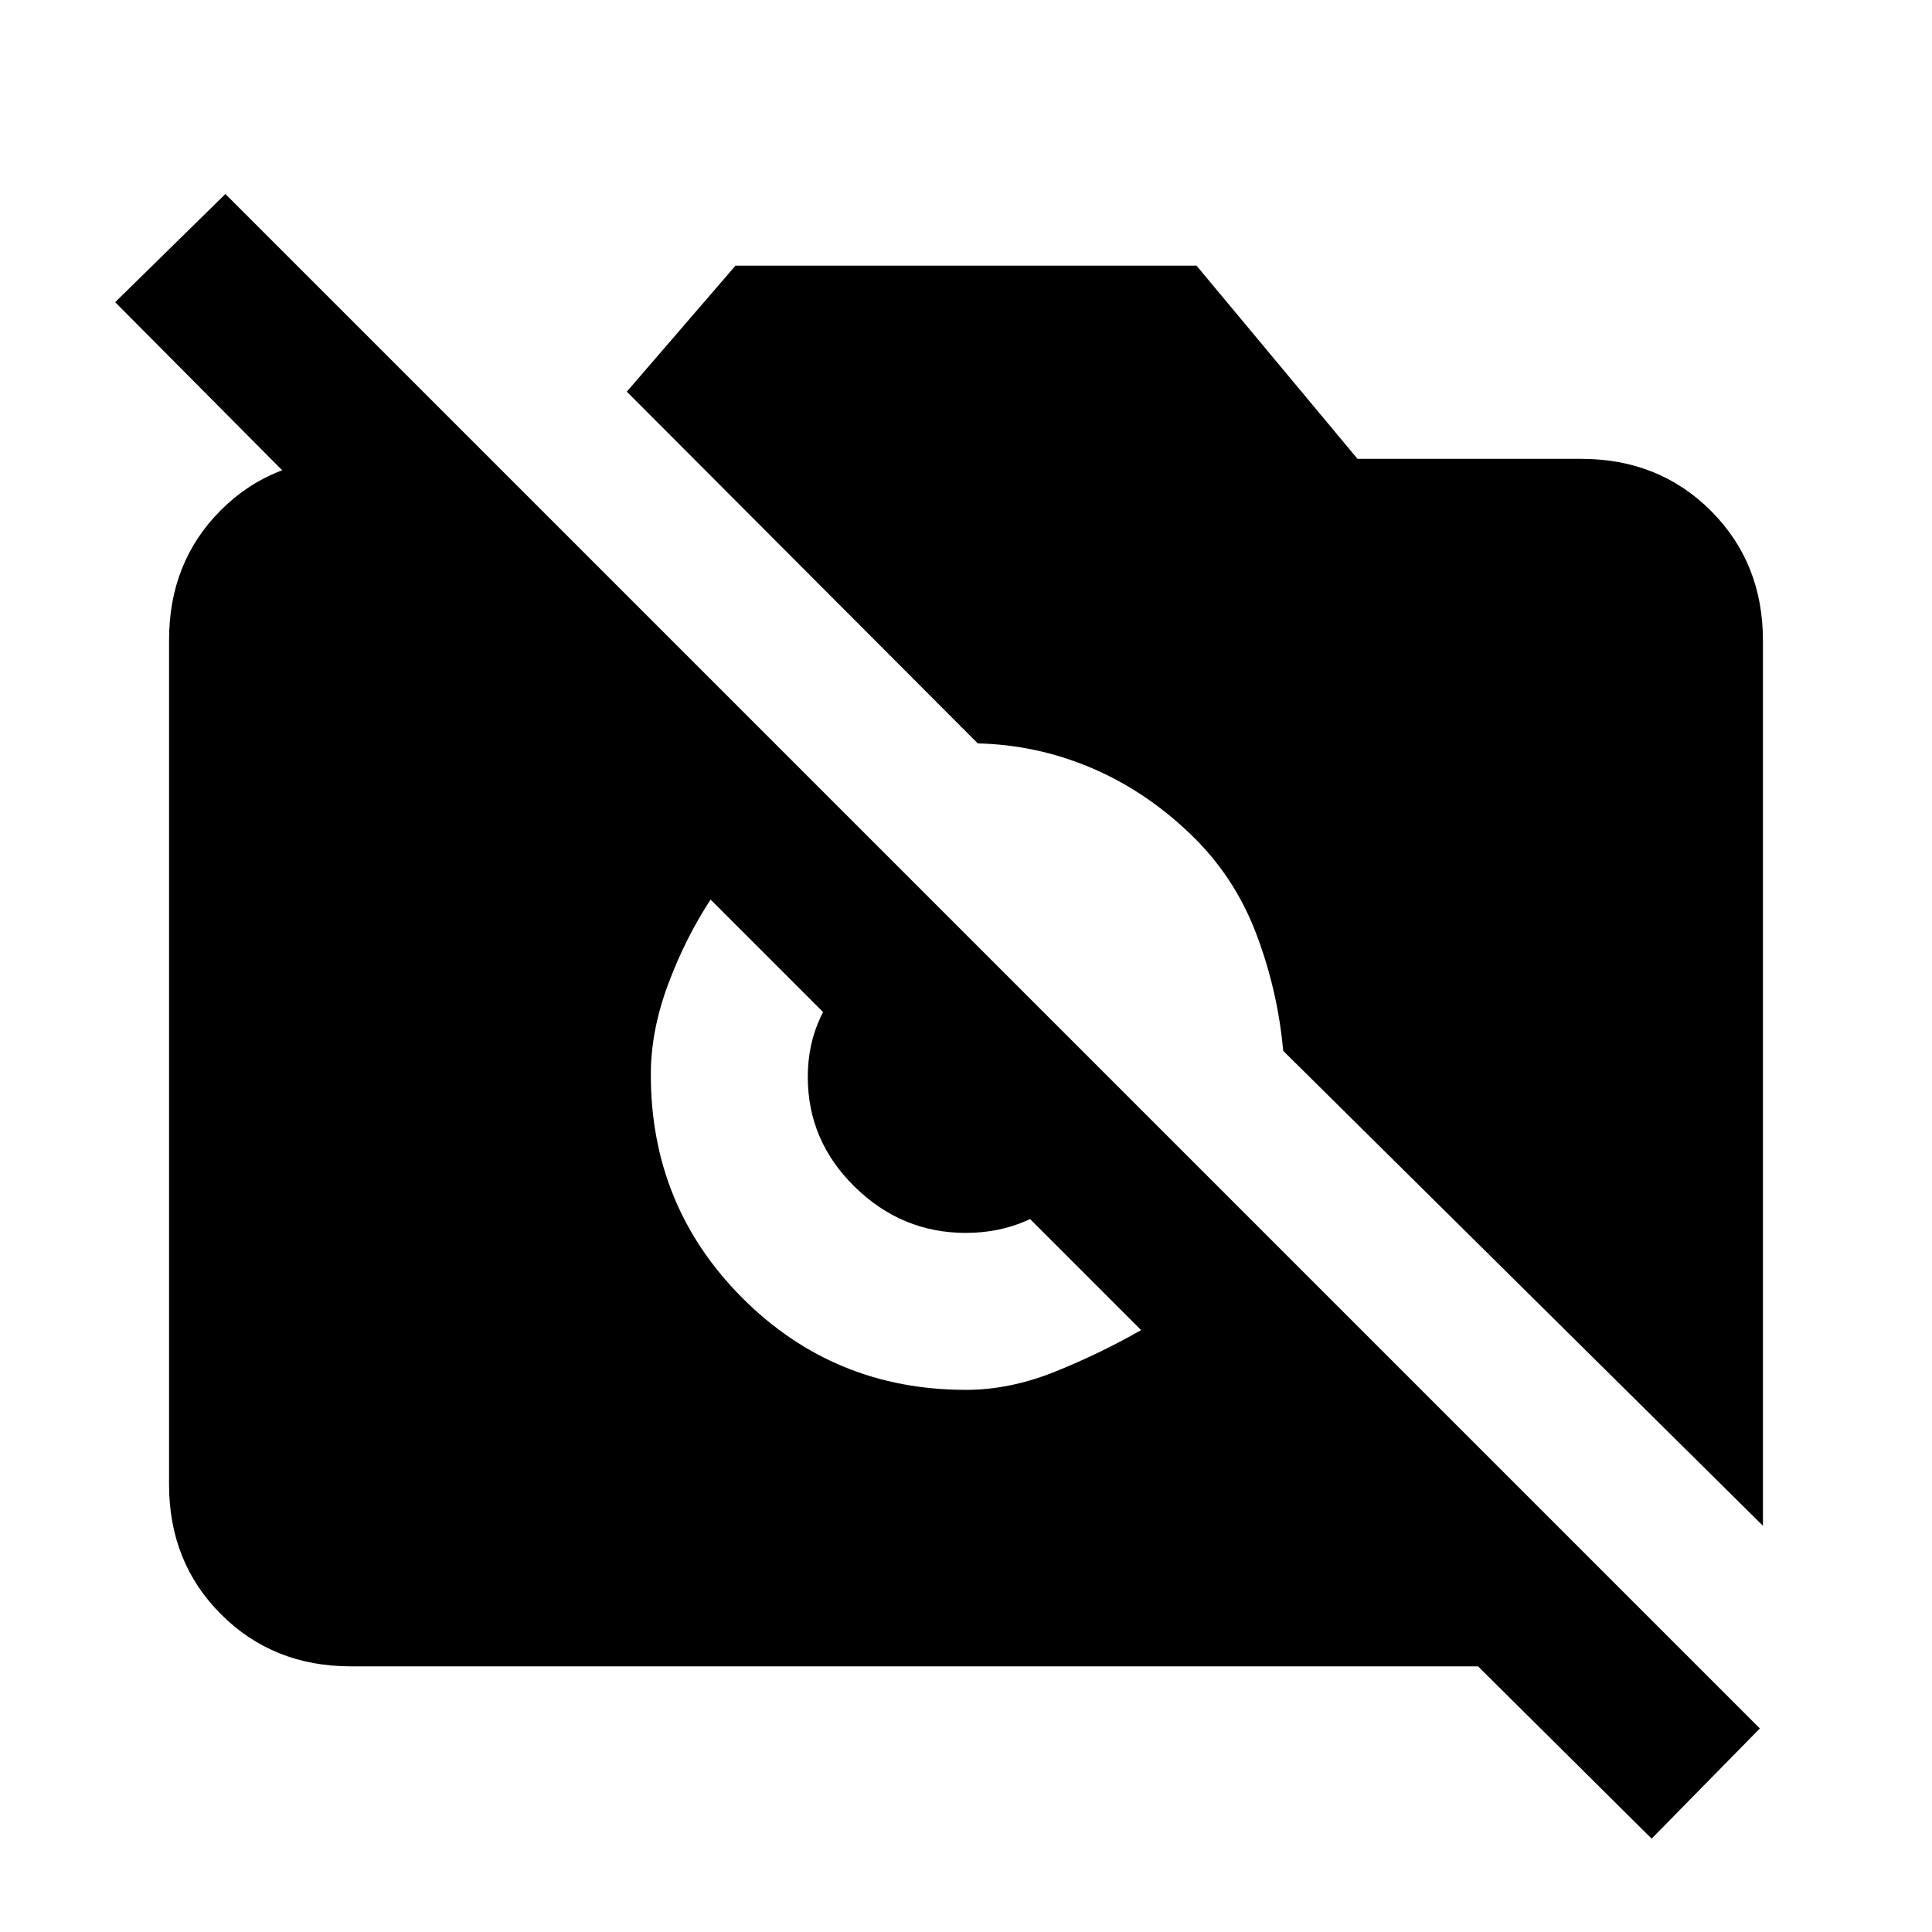 <svg xmlns="http://www.w3.org/2000/svg" height="20" viewBox="0 -960 960 960" width="20"><path d="M820.69-46.39 734.43-132H174.31q-38.62 0-64.47-25.86Q84-183.71 84-222.35v-419.62q0-38.64 25.55-64.34Q135.1-732 173.31-732h41.31v80.54L57.23-809.85 112-863.61l762.46 762.46-53.77 54.76ZM876-201.85l-238.39-236q-2.69-30.07-13.53-58.53-10.85-28.47-32.82-49.41-22.41-21.44-49.31-32.79-26.89-11.34-56.1-12.03L311.46-765.38l54-62.62h229.08l80 96h111.15q38.62 0 64.47 25.84Q876-680.31 876-641.69v439.84Zm-396-67.54q21.92 0 44.46-9.11Q547-287.62 567-299.08L353.08-513q-12.46 19-21.08 42.04-8.61 23.04-8.61 44.96 0 65.46 45.57 111.04 45.58 45.57 111.04 45.57Zm-.12-77.99q-31.8 0-55.15-22.87-23.35-22.87-23.35-54.65 0-16.14 6.39-29.77 6.38-13.64 17.52-25.41l109.79 109.16q-11.77 11.77-25.41 17.65-13.65 5.89-29.79 5.89Z"/></svg>